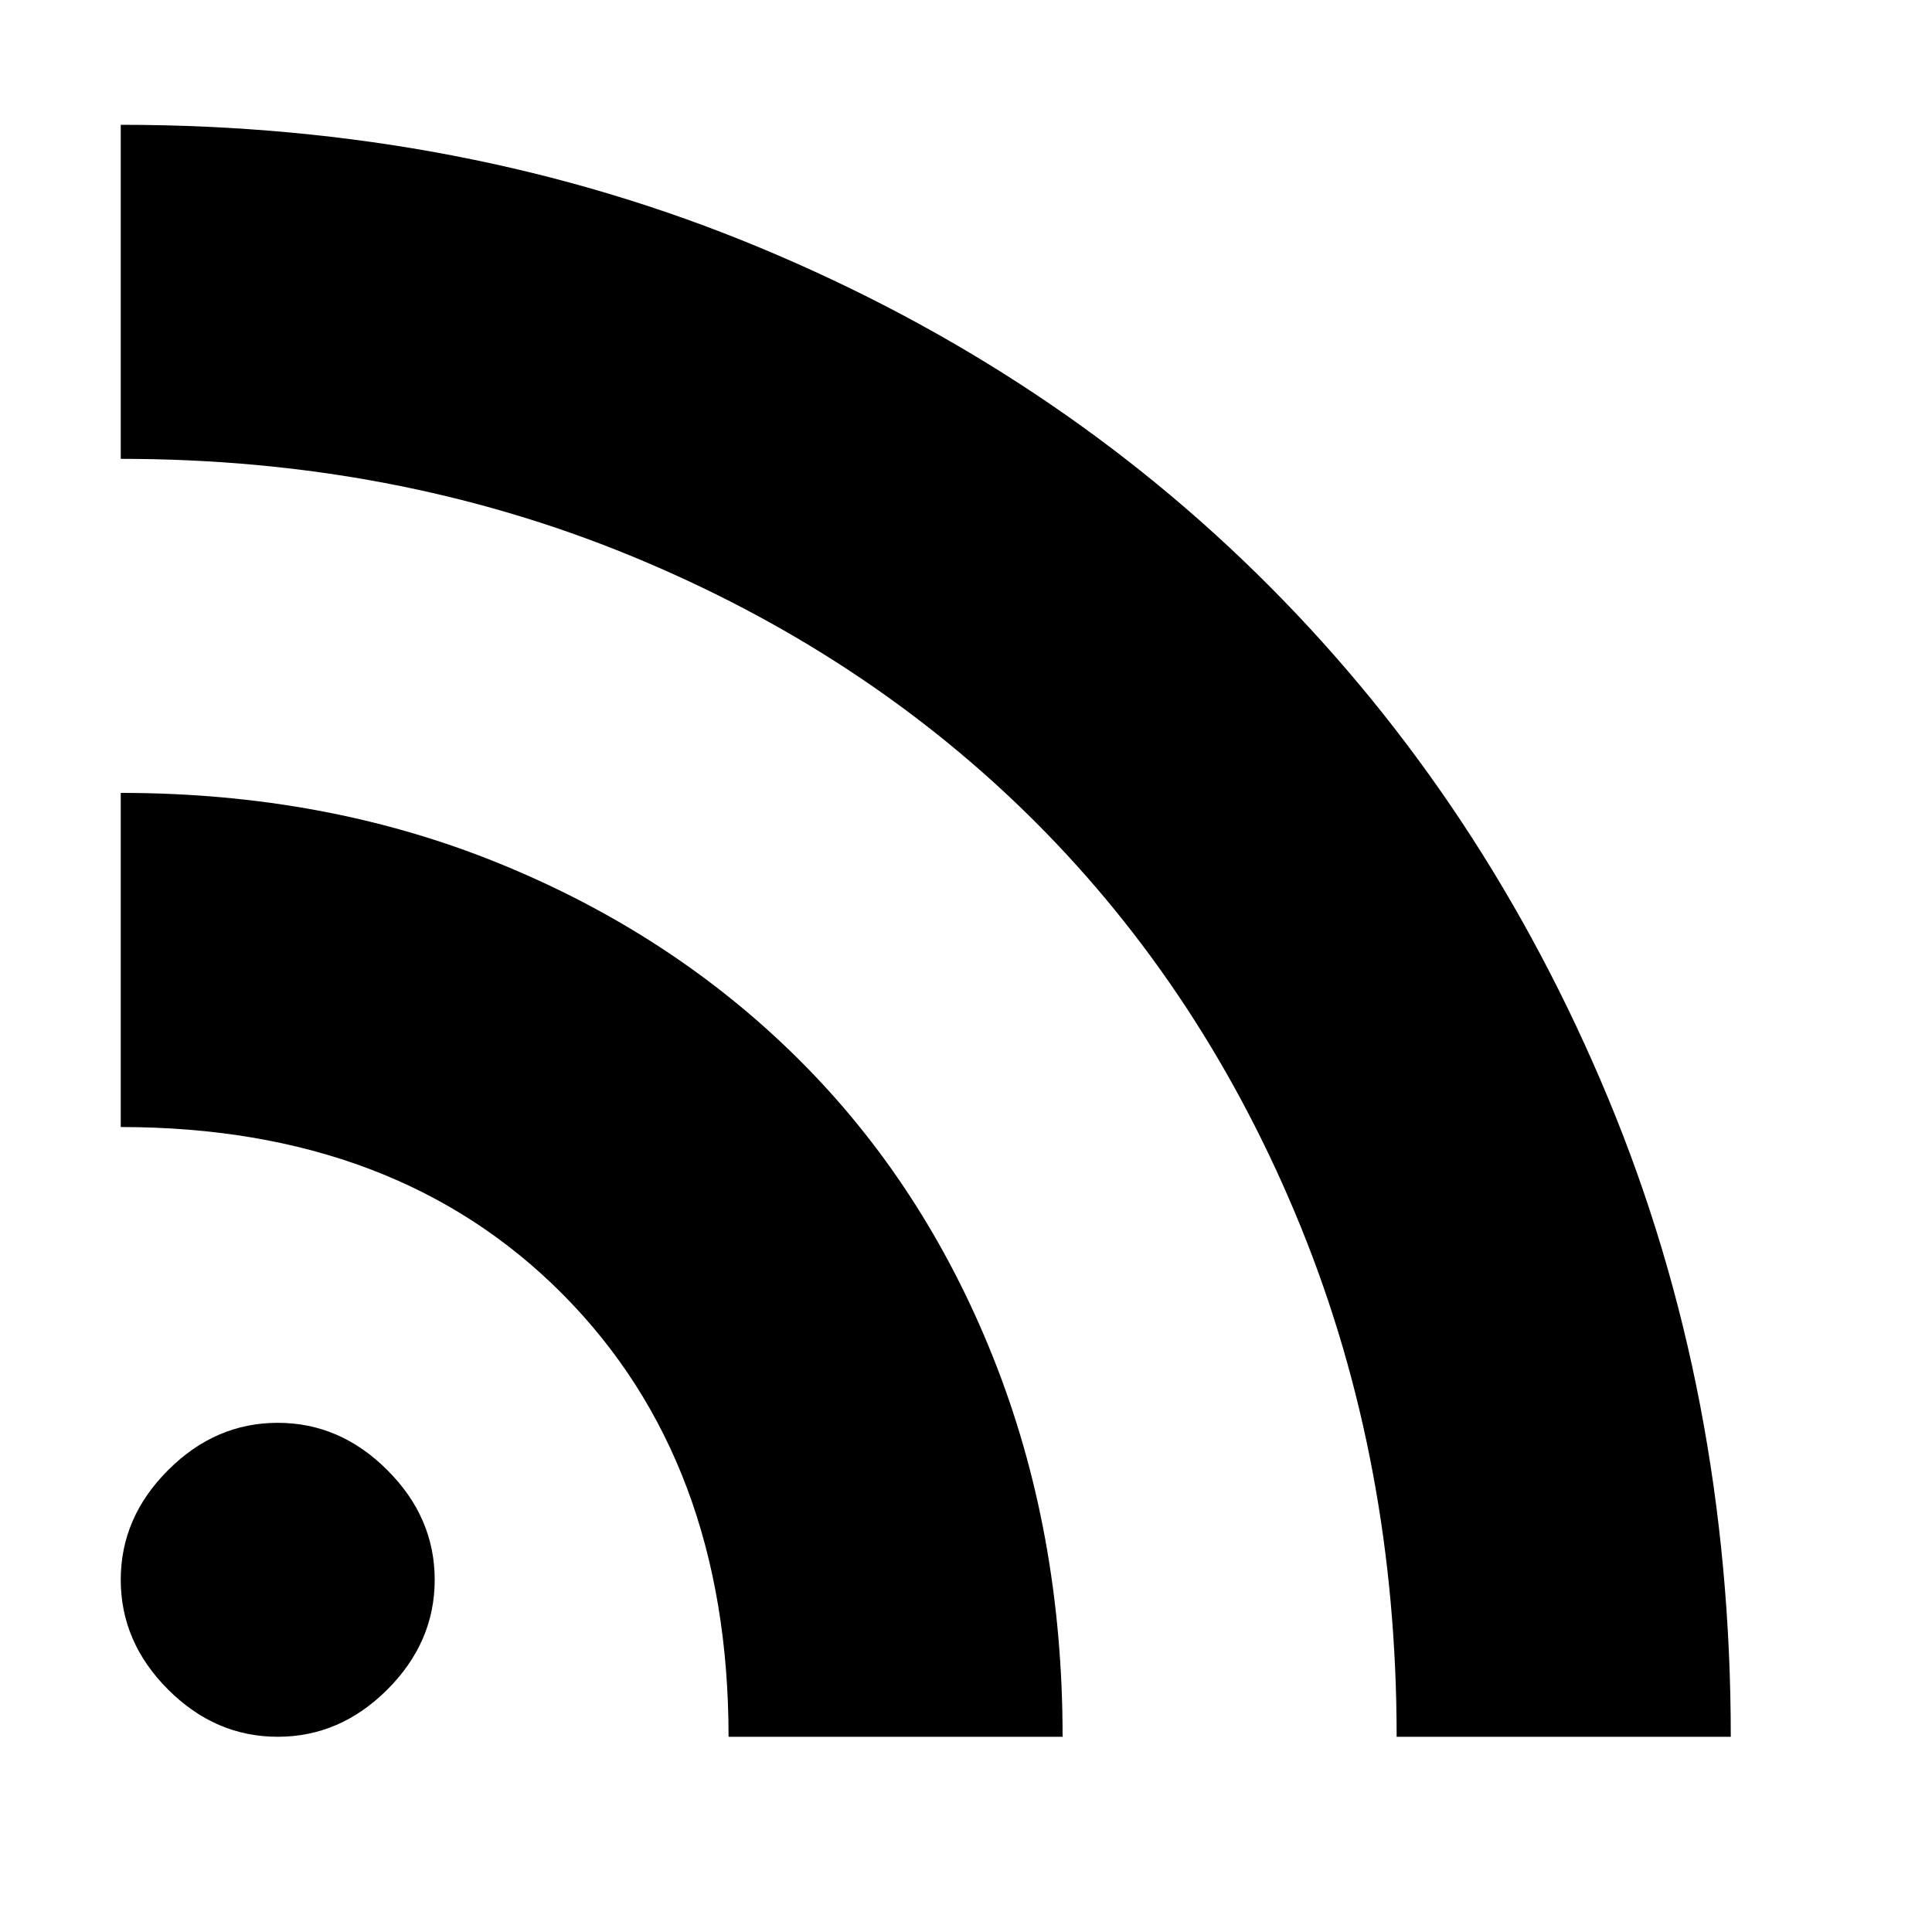 <svg xmlns="http://www.w3.org/2000/svg" height="20" width="20"><path d="M2.875 17.979q-.646 0-1.135-.489-.49-.49-.49-1.136 0-.646.49-1.135.489-.49 1.135-.49t1.135.49q.49.489.49 1.135t-.49 1.136q-.489.489-1.135.489Zm11.583 0q0-2.833-.989-5.271-.99-2.437-2.75-4.198-1.761-1.76-4.198-2.76-2.438-1-5.271-1V1.292q3.562 0 6.615 1.271 3.052 1.27 5.281 3.51 2.229 2.239 3.5 5.292 1.271 3.052 1.271 6.614Zm-6.916 0q0-2.854-1.719-4.583T1.25 11.667V8.208q2.125 0 3.917.73 1.791.729 3.093 2.02 1.302 1.292 2.021 3.094.719 1.802.719 3.927Z"/></svg>